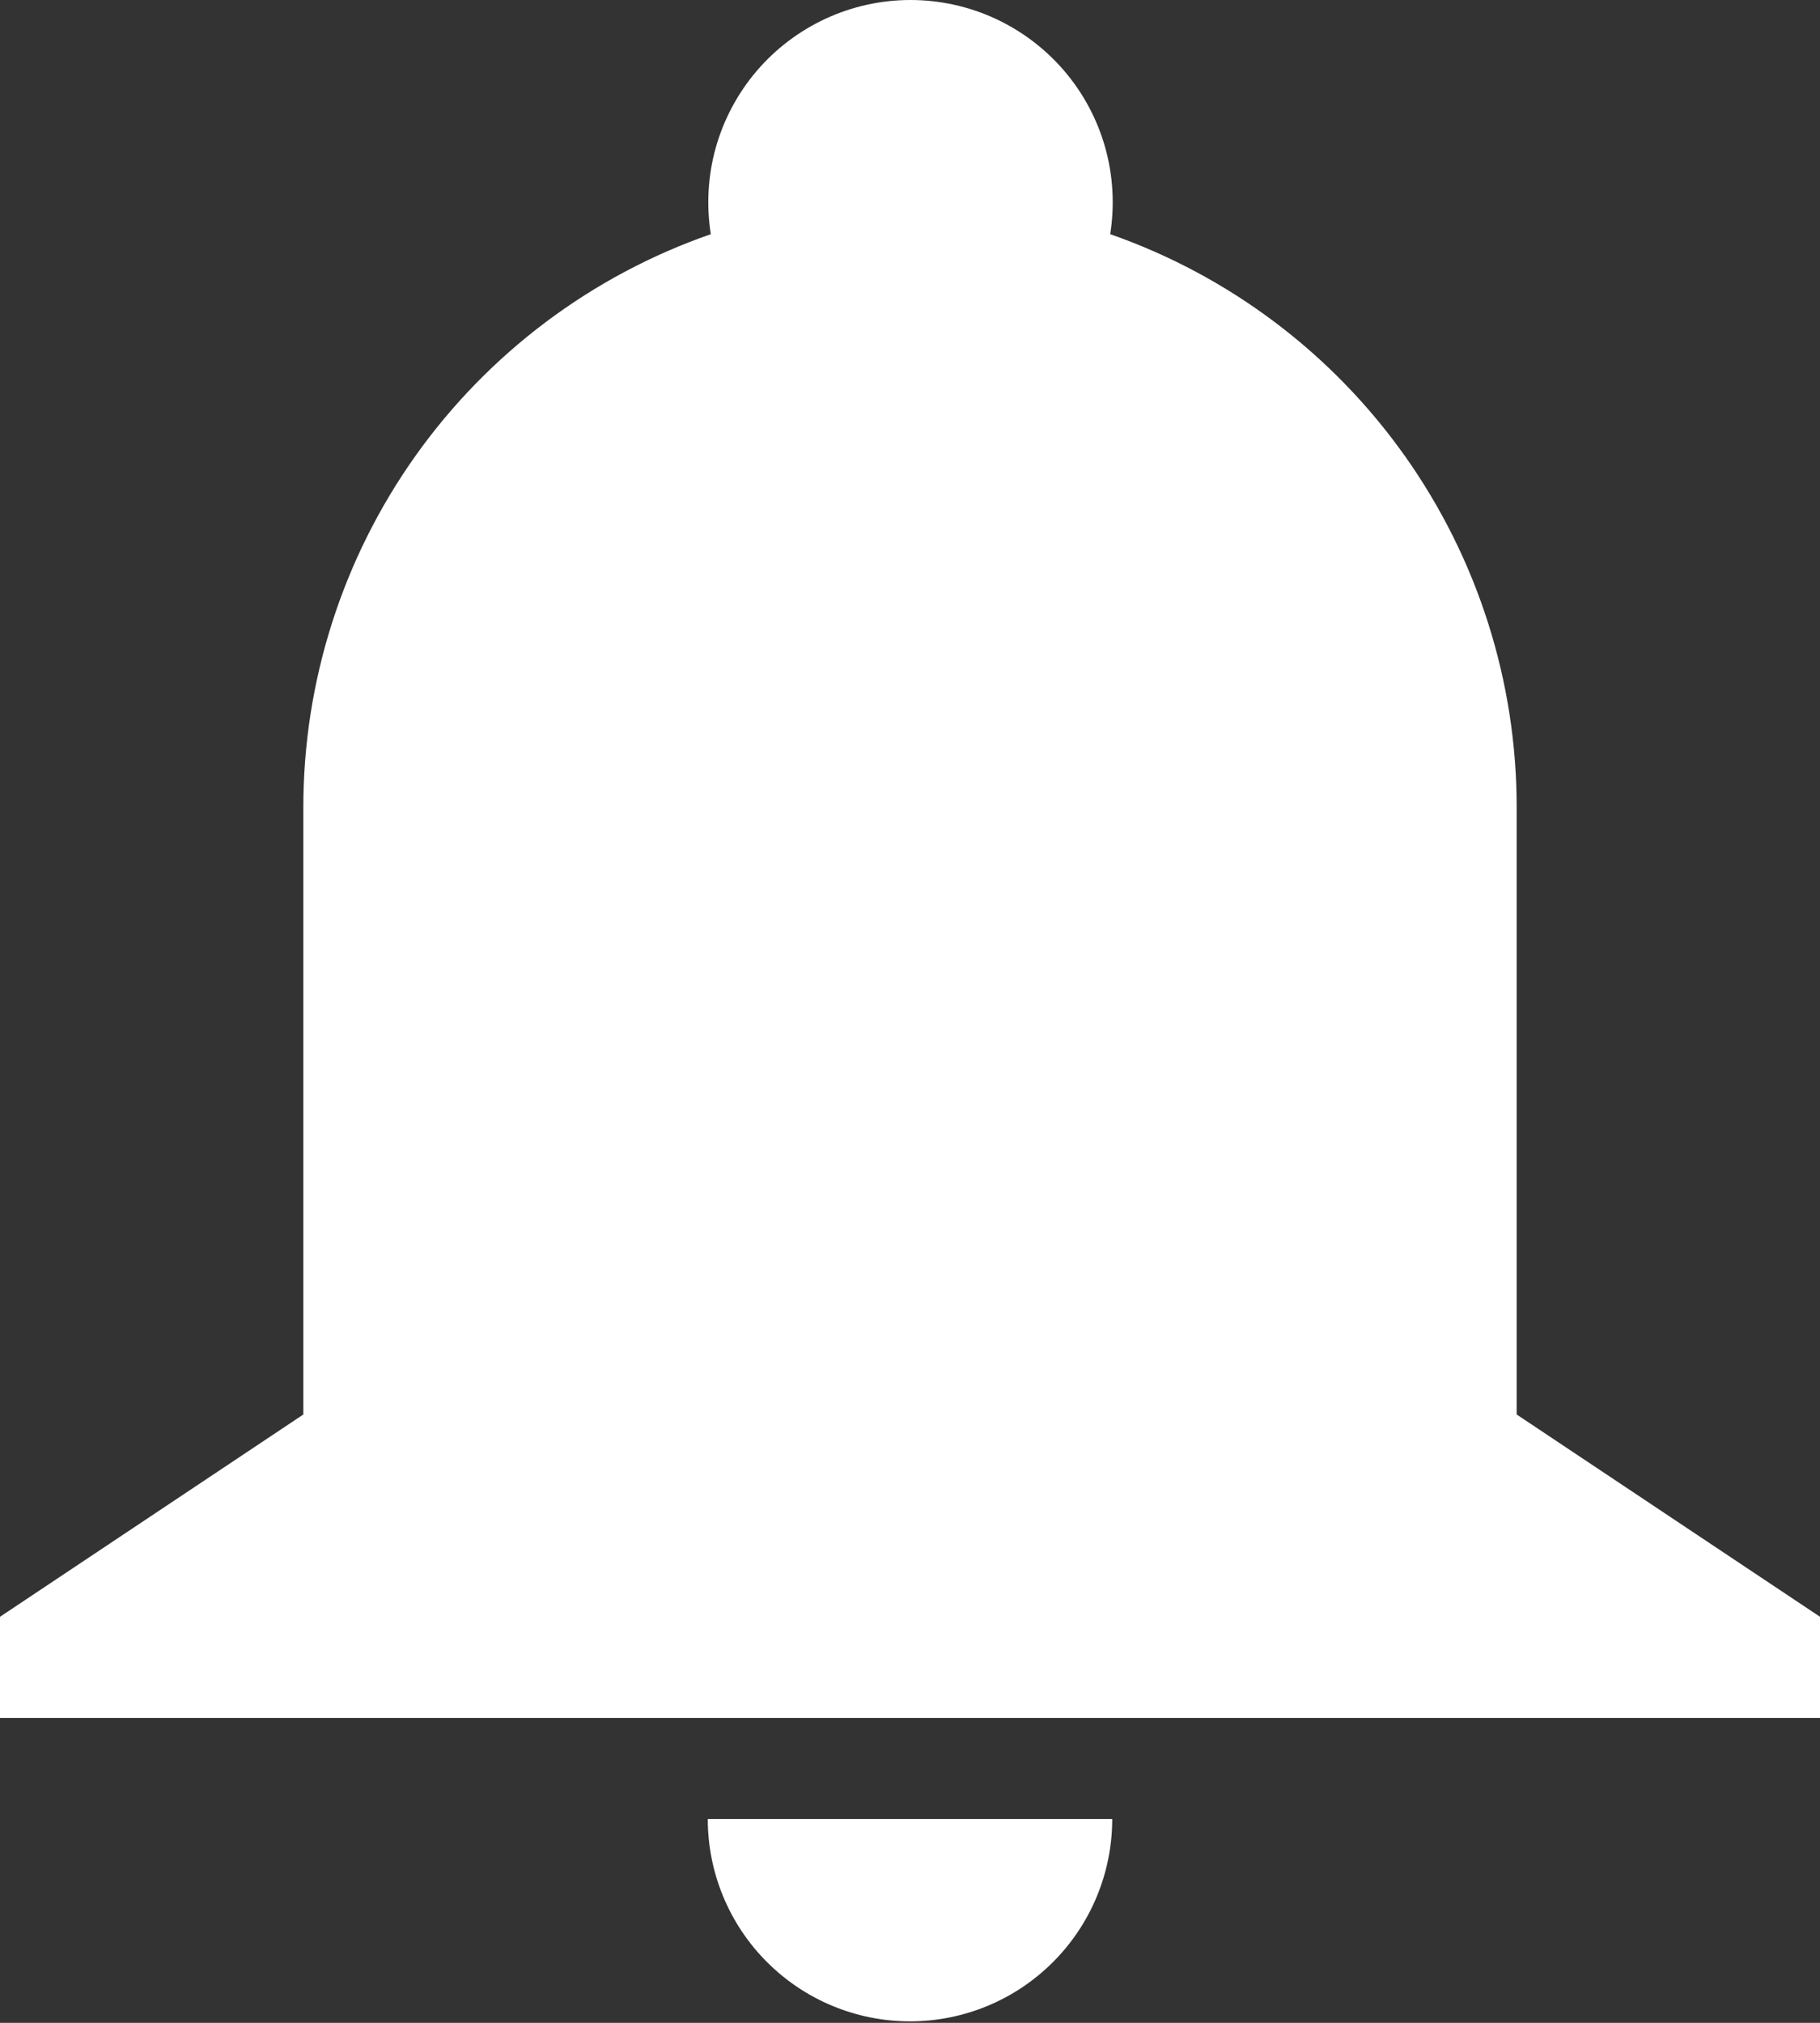 <svg width="27" height="30" viewBox="0 0 27 30" fill="none" xmlns="http://www.w3.org/2000/svg">
<rect x="0" y="0" width="27" height="30" fill="#333333" stroke="none"/>
<path d="M4.5 11.978C4.499 10.108 5.081 8.284 6.164 6.76C7.248 5.236 8.779 4.087 10.545 3.473C10.477 3.044 10.502 2.606 10.619 2.188C10.737 1.77 10.944 1.383 11.225 1.053C11.507 0.723 11.857 0.458 12.251 0.276C12.645 0.094 13.073 0 13.508 0C13.941 0 14.37 0.094 14.764 0.276C15.158 0.458 15.508 0.723 15.79 1.053C16.072 1.383 16.278 1.77 16.396 2.188C16.513 2.606 16.538 3.044 16.47 3.473C18.233 4.089 19.761 5.239 20.842 6.763C21.922 8.287 22.502 10.11 22.5 11.978V20.978L27 23.978V25.478H0V23.978L4.5 20.978V11.978ZM16.5 26.978C16.5 27.773 16.184 28.537 15.621 29.099C15.059 29.662 14.296 29.978 13.5 29.978C12.704 29.978 11.941 29.662 11.379 29.099C10.816 28.537 10.5 27.773 10.5 26.978H16.5Z" fill="white"/>
</svg>

